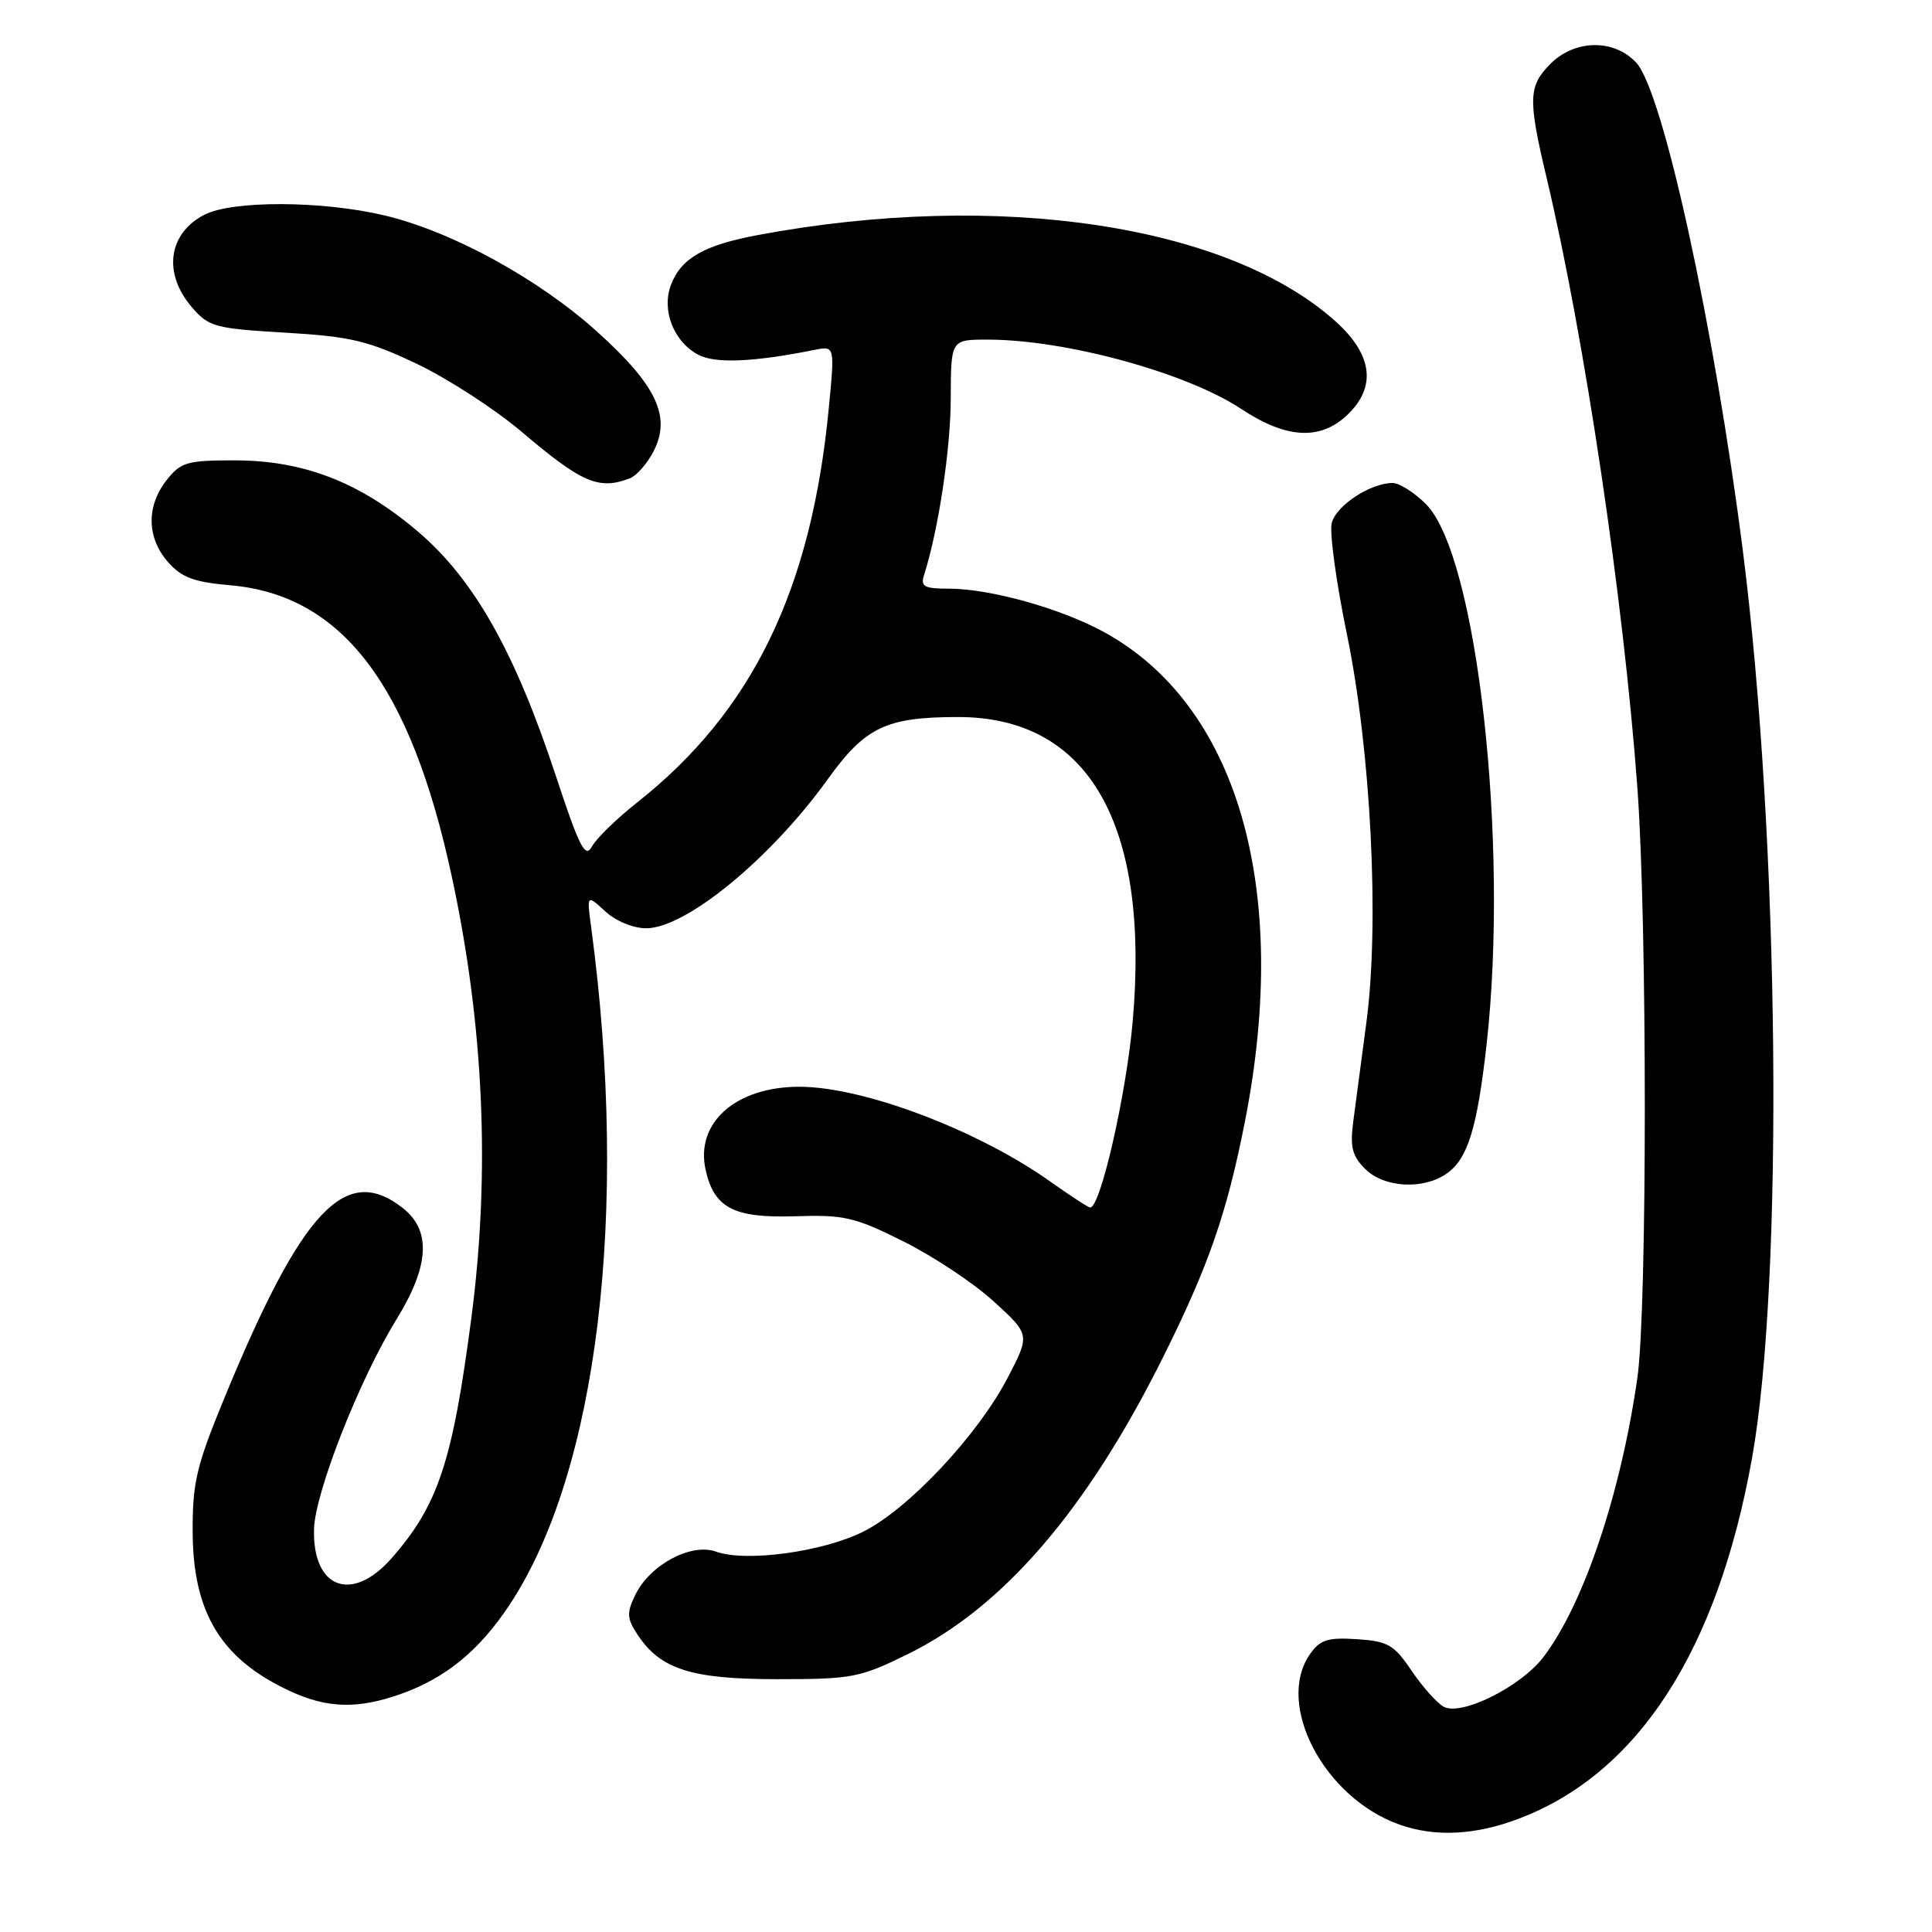 <?xml version="1.0" encoding="UTF-8" standalone="no"?>
<!DOCTYPE svg PUBLIC "-//W3C//DTD SVG 1.1//EN" "http://www.w3.org/Graphics/SVG/1.1/DTD/svg11.dtd" >
<svg xmlns="http://www.w3.org/2000/svg" xmlns:xlink="http://www.w3.org/1999/xlink" version="1.1" viewBox="0 0 256 256">
 <g >
 <path fill="currentColor"
d=" M 201.21 241.00 C 217.04 235.02 227.56 218.78 232.15 193.23 C 236.38 169.62 235.79 111.17 230.94 73.00 C 227.14 43.21 220.34 12.05 216.80 8.29 C 213.85 5.14 208.69 5.22 205.45 8.45 C 202.51 11.40 202.45 13.11 204.92 23.50 C 209.97 44.73 215.14 79.48 216.97 104.50 C 218.27 122.35 218.27 173.33 216.97 182.50 C 214.78 197.89 209.84 212.59 204.51 219.57 C 201.51 223.51 193.60 227.44 191.28 226.14 C 190.38 225.64 188.47 223.49 187.03 221.36 C 184.71 217.93 183.90 217.47 179.80 217.20 C 175.94 216.95 174.92 217.27 173.59 219.17 C 168.92 225.84 175.48 238.29 185.50 241.79 C 190.20 243.44 195.47 243.17 201.21 241.00 Z  M 53.06 224.48 C 59.04 222.37 63.51 218.71 67.51 212.66 C 79.21 194.98 83.37 160.53 78.35 123.00 C 77.74 118.50 77.74 118.50 80.19 120.75 C 81.58 122.04 83.91 123.00 85.62 123.00 C 90.88 123.00 102.10 113.79 109.66 103.28 C 114.65 96.33 117.41 95.02 126.93 95.01 C 144.24 94.99 152.38 109.16 150.09 135.33 C 149.24 145.01 145.82 160.00 144.46 160.00 C 144.21 160.00 141.87 158.48 139.25 156.62 C 129.60 149.75 114.41 144.00 105.92 144.00 C 97.51 144.00 92.13 148.75 93.49 154.97 C 94.61 160.06 97.21 161.42 105.33 161.16 C 111.89 160.95 113.26 161.27 119.74 164.51 C 123.69 166.48 129.07 170.06 131.70 172.47 C 136.50 176.85 136.50 176.85 133.50 182.60 C 129.54 190.20 120.37 199.96 114.39 202.95 C 109.00 205.64 98.84 207.02 94.88 205.60 C 91.57 204.41 86.11 207.34 84.17 211.35 C 83.03 213.71 83.07 214.45 84.43 216.53 C 87.48 221.19 91.55 222.50 103.02 222.50 C 112.92 222.50 113.94 222.30 120.29 219.18 C 132.93 212.96 143.98 200.12 154.03 180.00 C 160.16 167.74 162.59 160.71 165.00 148.40 C 171.01 117.64 163.96 93.37 146.21 83.71 C 140.50 80.60 131.17 78.00 125.72 78.00 C 122.42 78.00 121.95 77.73 122.46 76.14 C 124.36 70.14 125.97 59.48 125.98 52.75 C 126.00 45.00 126.00 45.00 130.86 45.00 C 141.19 45.00 157.21 49.38 164.46 54.18 C 170.41 58.12 174.89 58.39 178.47 55.03 C 182.41 51.33 181.91 47.06 177.04 42.65 C 162.79 29.78 132.34 25.20 100.50 31.13 C 93.30 32.47 90.25 34.21 88.91 37.74 C 87.63 41.09 89.25 45.26 92.51 47.00 C 94.75 48.20 99.79 47.99 107.95 46.36 C 110.62 45.83 110.62 45.83 109.81 54.16 C 107.50 78.17 99.68 94.26 84.50 106.27 C 81.75 108.44 79.02 111.09 78.44 112.16 C 77.55 113.79 76.79 112.31 73.65 102.80 C 68.24 86.37 62.79 76.73 55.35 70.41 C 47.65 63.87 40.23 61.00 31.04 61.00 C 24.78 61.00 23.95 61.24 22.07 63.63 C 19.37 67.07 19.44 71.25 22.25 74.46 C 24.06 76.52 25.68 77.13 30.50 77.55 C 45.30 78.83 54.38 90.73 59.84 116.03 C 64.12 135.82 64.99 155.37 62.45 174.69 C 59.96 193.70 58.05 199.46 51.89 206.47 C 46.63 212.46 41.39 210.49 41.61 202.60 C 41.75 197.73 47.62 182.80 52.52 174.85 C 56.90 167.74 57.17 163.06 53.37 160.07 C 45.81 154.13 40.05 160.24 29.83 185.00 C 26.02 194.24 25.50 196.40 25.53 203.00 C 25.57 213.76 29.34 219.90 38.50 224.11 C 43.40 226.37 47.41 226.47 53.06 224.48 Z  M 191.70 155.50 C 194.48 153.55 195.72 149.55 196.97 138.50 C 199.99 111.67 195.73 73.58 188.94 66.79 C 187.41 65.26 185.42 64.00 184.53 64.00 C 181.59 64.00 177.04 66.99 176.46 69.30 C 176.15 70.54 177.05 77.17 178.47 84.03 C 181.66 99.51 182.81 122.33 181.05 135.50 C 180.39 140.45 179.61 146.36 179.31 148.63 C 178.87 151.97 179.18 153.18 180.88 154.88 C 183.39 157.39 188.58 157.68 191.70 155.50 Z  M 83.46 63.38 C 84.35 63.04 85.76 61.43 86.59 59.82 C 88.97 55.23 87.02 51.08 79.18 44.00 C 71.35 36.93 59.87 30.65 50.89 28.53 C 42.61 26.58 30.77 26.55 27.07 28.46 C 22.28 30.94 21.57 36.22 25.41 40.69 C 27.66 43.31 28.45 43.53 37.80 44.08 C 46.46 44.59 48.76 45.14 55.23 48.21 C 59.32 50.16 65.58 54.21 69.13 57.22 C 77.11 64.00 79.35 64.96 83.46 63.38 Z "/>
</g>
</svg>